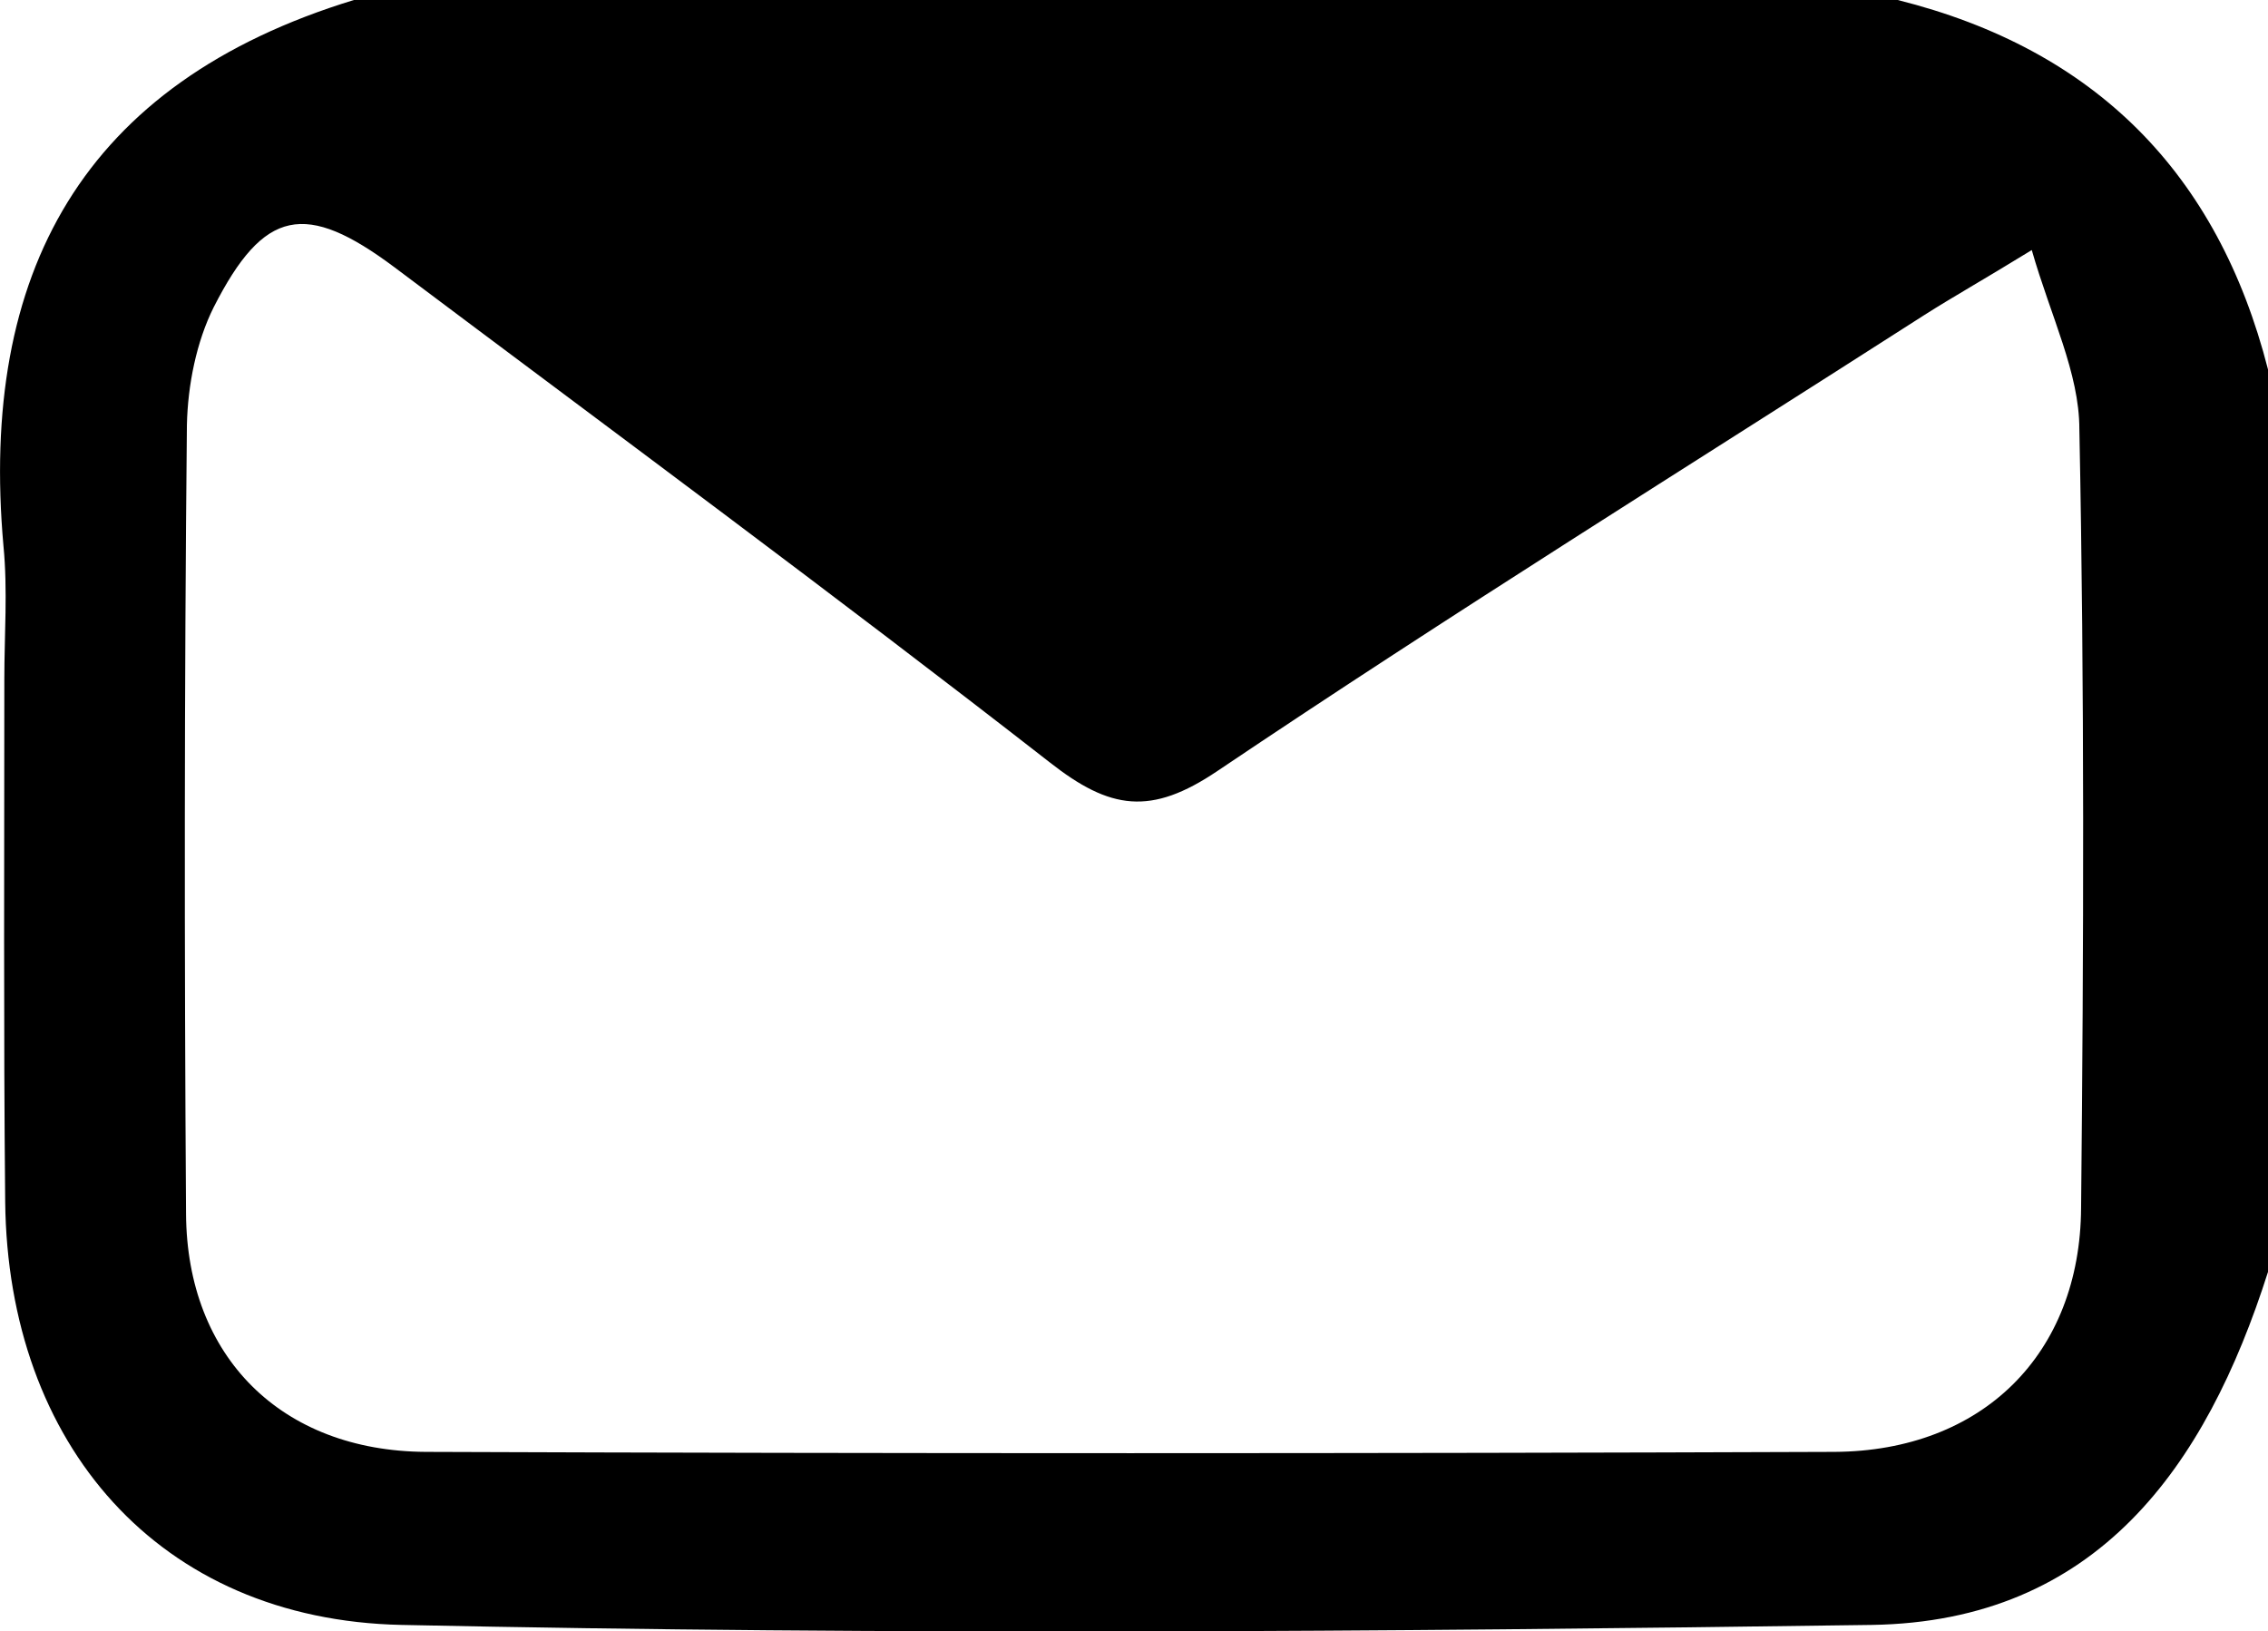<svg xmlns="http://www.w3.org/2000/svg" viewBox="0 0 26.21 18.85" overflow="visible"><path d="M26.21 4.27V14.7c-.72 2.26-1.98 4.04-4.58 4.08-5.66.08-11.33.12-16.99 0-2.81-.06-4.55-2.09-4.58-4.89C.04 11.88.05 9.86.05 7.85c0-.51.04-1.03-.01-1.54C-.24 3.16.95.96 4.09 0h17.84c2.28.57 3.7 2 4.28 4.27zm-2.73-1.38c-.57.35-.91.54-1.24.75-2.73 1.75-5.48 3.46-8.17 5.27-.77.52-1.24.45-1.94-.1-2.49-1.94-5.04-3.82-7.57-5.72-1.03-.77-1.51-.68-2.09.46-.2.4-.3.9-.31 1.36-.03 3.04-.03 6.08-.01 9.12.01 1.65 1.1 2.74 2.77 2.75 5.43.02 10.86.02 16.28 0 1.71-.01 2.84-1.13 2.85-2.82.03-3 .04-6-.02-9 0-.65-.33-1.3-.55-2.07z"/></svg>
